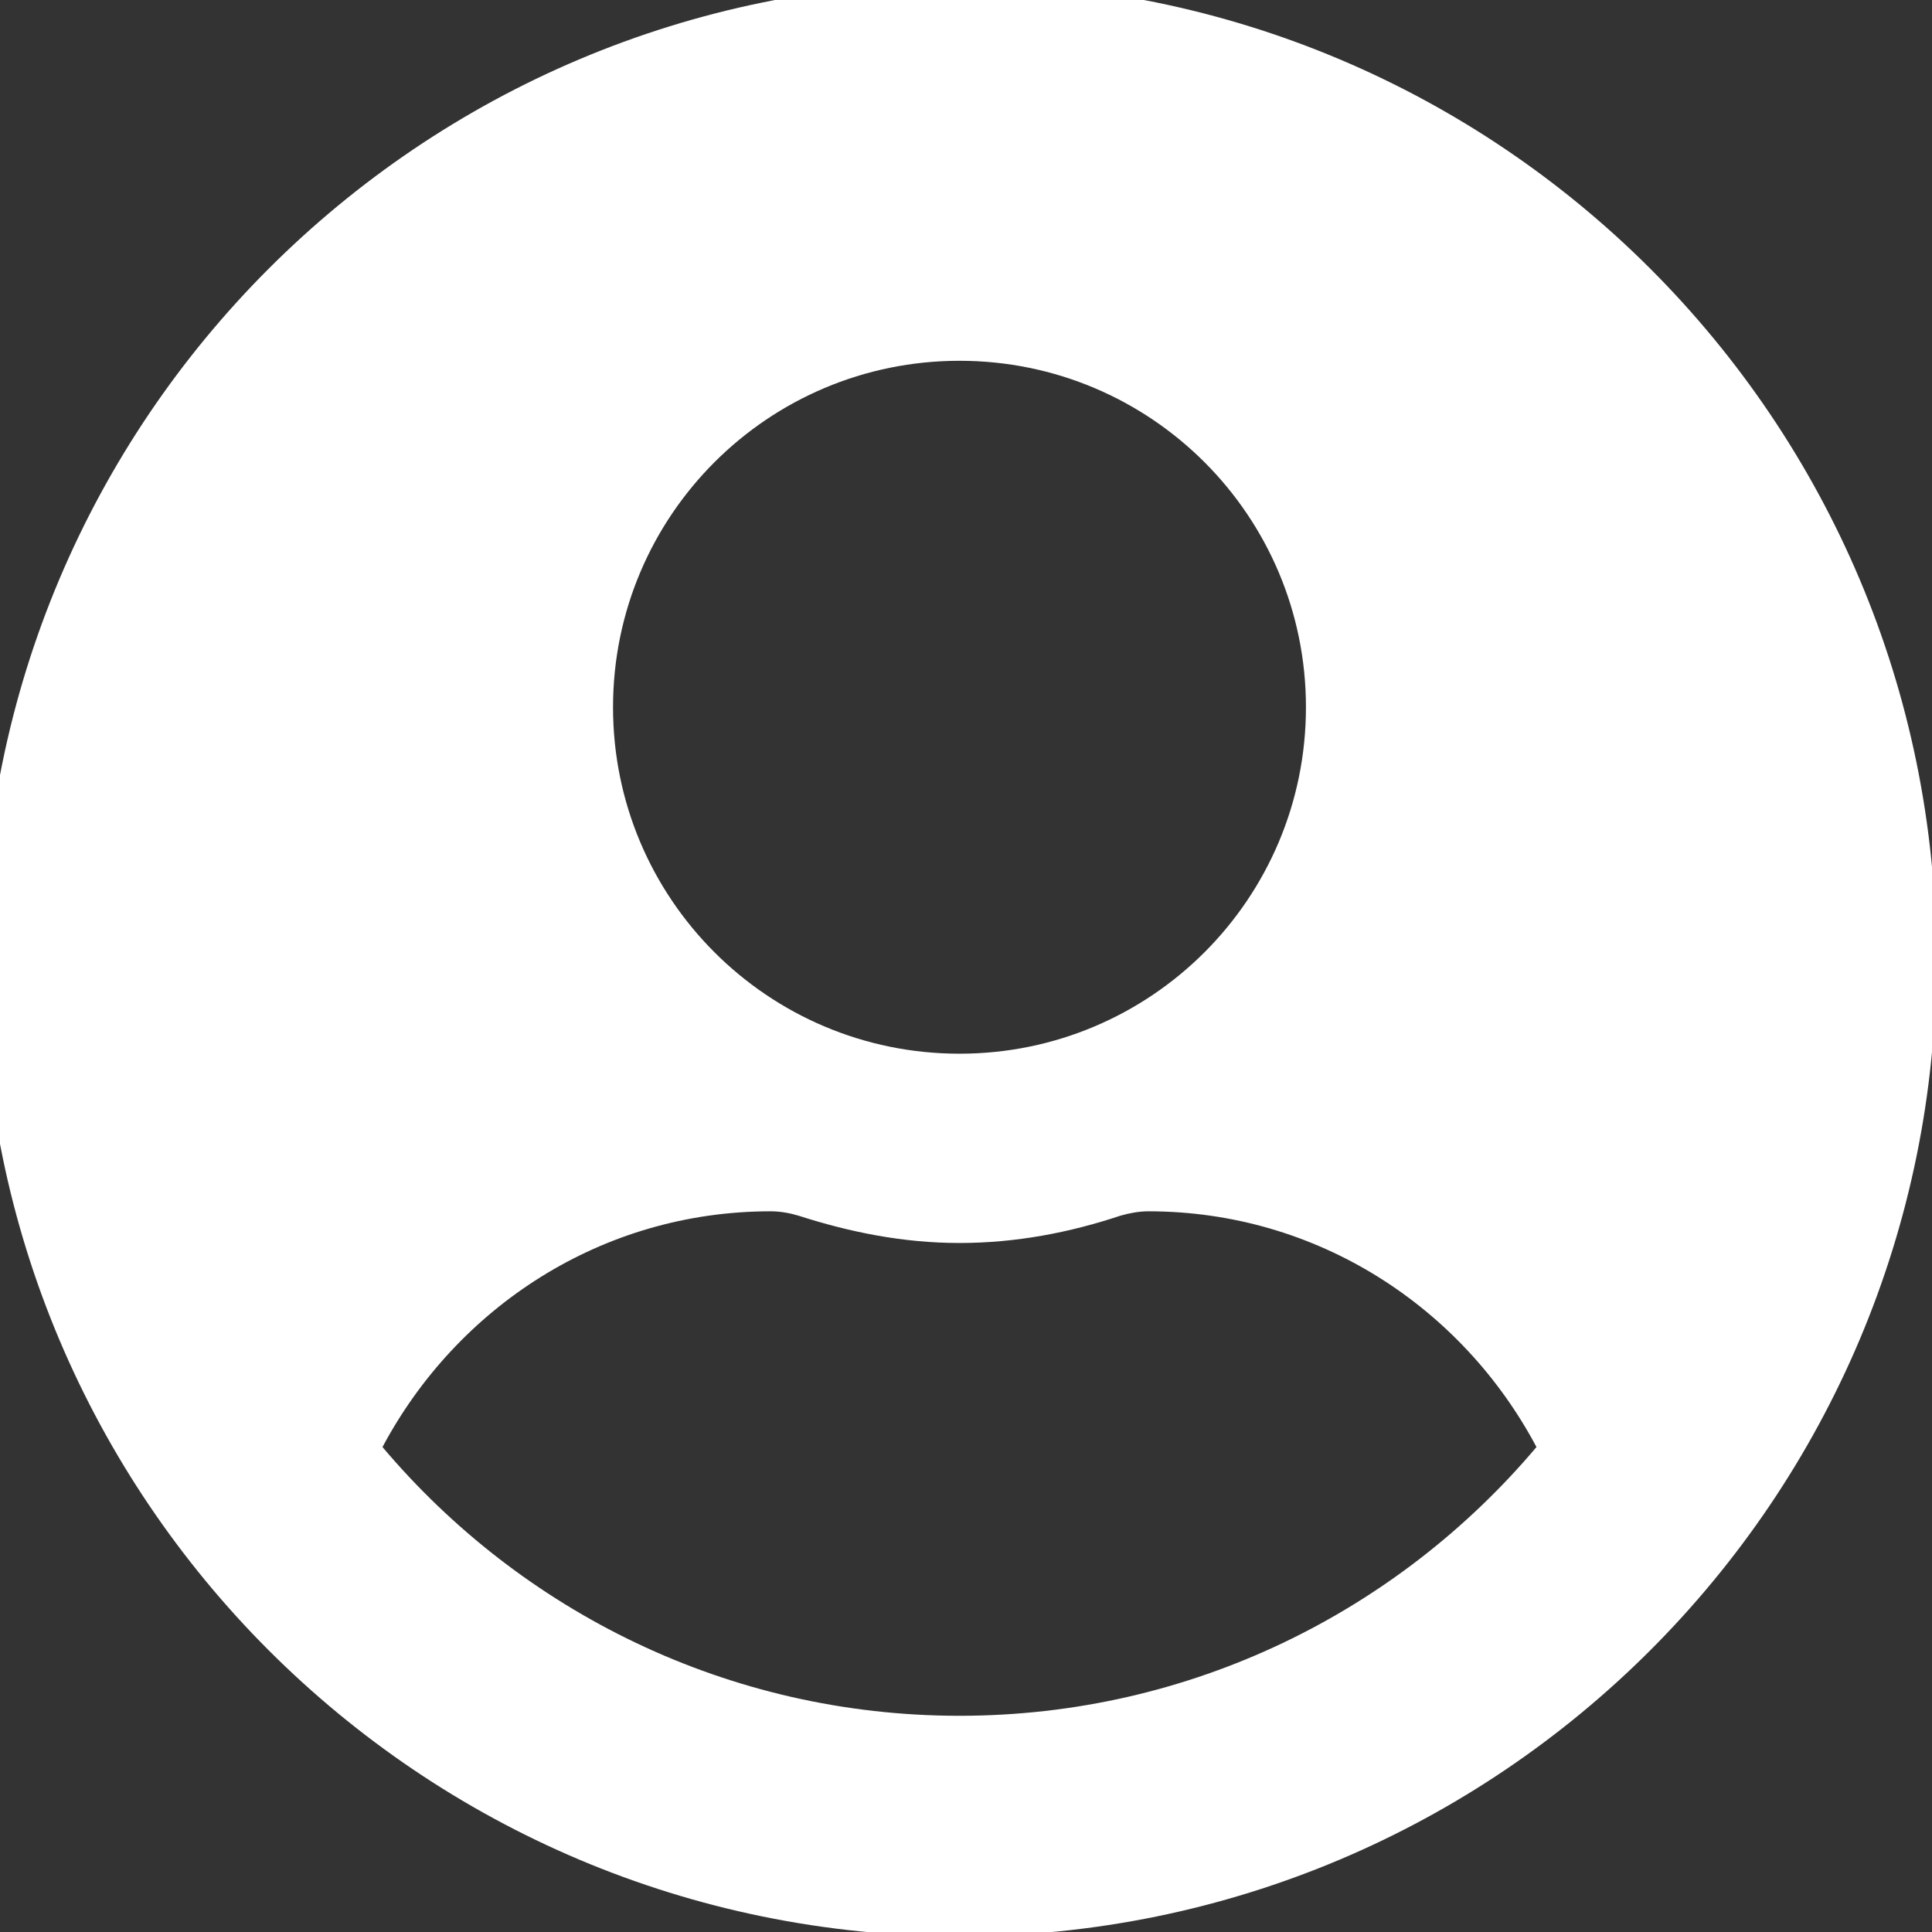 <?xml version="1.0" encoding="utf-8"?>
<!-- Generator: Adobe Illustrator 22.1.0, SVG Export Plug-In . SVG Version: 6.00 Build 0)  -->
<svg version="1.1" id="Layer_1" xmlns="http://www.w3.org/2000/svg" xmlns:xlink="http://www.w3.org/1999/xlink"
	 viewBox="35 35 445 445" fill="#fff">
<rect x="35" y="35" width="445" height="445" fill="#333333" stroke="none"/>
<g>
	<path d="M256,31C131.7,31,31,131.7,31,256s100.7,225,225,225s225-100.7,225-225S380.3,31,256,31z M256,118.1
		c44.1,0,79.8,35.7,79.8,79.8s-35.7,79.8-79.8,79.8s-79.8-35.7-79.8-79.8S211.9,118.1,256,118.1z M256,430.2
		c-53.3,0-101-24.1-132.9-61.9c17.1-32.1,50.4-54.3,89.4-54.3c2.2,0,4.4,0.4,6.4,1c11.8,3.8,24.1,6.3,37.1,6.3s25.4-2.4,37.1-6.3
		c2.1-0.6,4.3-1,6.4-1c38.9,0,72.3,22.1,89.4,54.3C357,406.1,309.3,430.2,256,430.2z"/>
</g>
</svg>